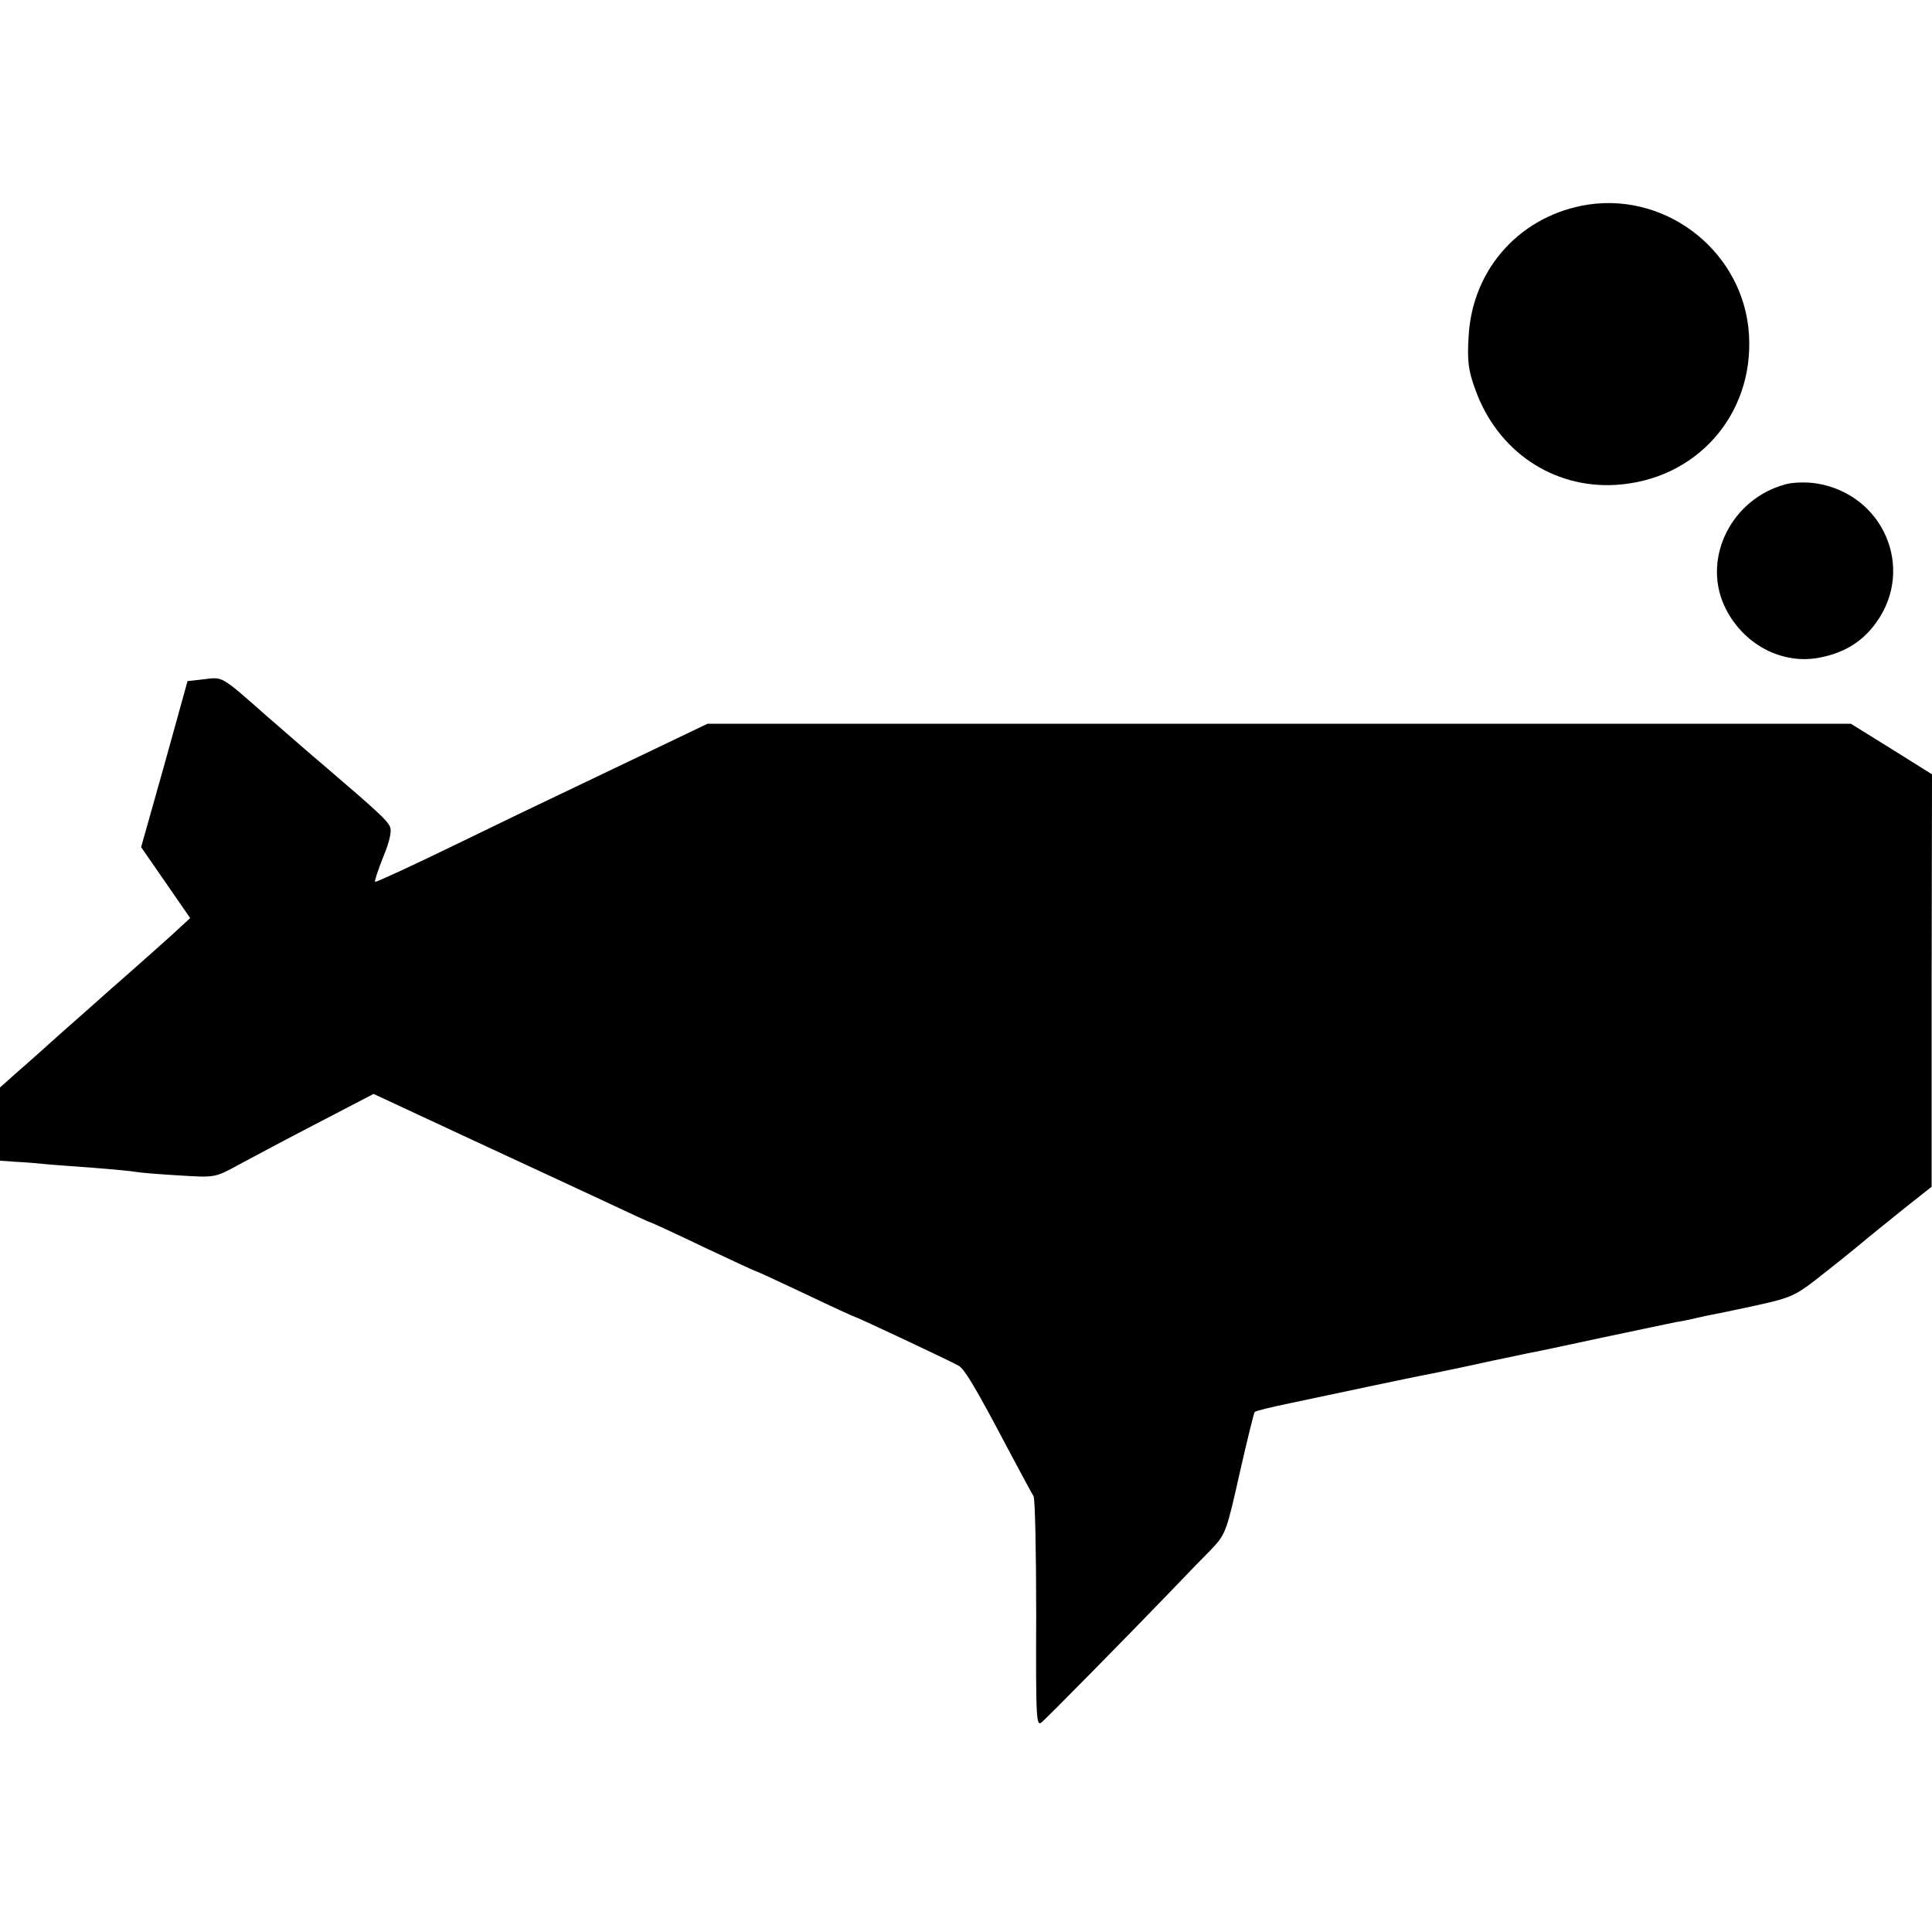 <?xml version="1.0" standalone="no"?>
<!DOCTYPE svg PUBLIC "-//W3C//DTD SVG 20010904//EN"
 "http://www.w3.org/TR/2001/REC-SVG-20010904/DTD/svg10.dtd">
<svg version="1.0" xmlns="http://www.w3.org/2000/svg"
 width="512pt" height="512pt" viewBox="0 0 512 512"
 preserveAspectRatio="xMidYMid meet">
<g transform="translate(0,512) scale(0.1,-0.1)"
fill="#000000" stroke="none">
<path d="M4210 4578 c-178 -27 -308 -168 -318 -349 -4 -65 -1 -91 18 -142 58
-162 205 -262 372 -252 213 13 366 185 353 398 -13 215 -212 376 -425 345z"/>
<path d="M4730 3836 c-141 -39 -218 -193 -161 -320 47 -103 154 -160 257 -138
64 13 111 43 146 92 104 144 19 341 -159 369 -26 4 -64 3 -83 -3z"/>
<path d="M541 3320 l-44 -5 -61 -220 -62 -220 65 -94 65 -94 -50 -46 c-28 -25
-77 -69 -110 -98 -32 -28 -71 -62 -85 -75 -14 -12 -57 -51 -95 -84 -38 -34
-90 -81 -117 -104 l-47 -42 0 -97 0 -97 43 -3 c23 -1 58 -4 77 -6 19 -2 78 -6
130 -10 52 -4 103 -9 113 -11 10 -2 60 -6 112 -9 94 -6 95 -6 157 28 35 19
129 69 210 111 l148 77 262 -122 c145 -67 310 -144 366 -170 57 -27 105 -49
107 -49 2 0 65 -29 140 -65 76 -36 139 -65 141 -65 2 0 60 -27 130 -60 69 -33
128 -60 130 -60 4 0 253 -117 274 -129 16 -9 44 -55 134 -226 32 -60 61 -114
65 -120 4 -5 7 -146 7 -312 -1 -285 0 -301 16 -286 22 20 220 221 328 333 45
47 99 103 121 125 37 39 40 48 74 200 20 88 38 161 40 163 2 3 44 13 92 23 48
10 142 30 208 44 66 14 143 30 170 35 57 12 65 13 160 34 39 8 82 17 95 20 14
2 102 21 195 41 94 20 181 38 195 41 14 2 39 7 55 11 17 4 36 8 42 9 7 1 59
12 115 24 99 22 106 25 186 89 46 36 95 76 110 89 15 12 59 48 99 80 l72 57 0
546 1 547 -107 67 -108 67 -1515 0 -1515 0 -140 -67 c-77 -37 -180 -86 -230
-110 -49 -23 -184 -88 -299 -144 -115 -56 -211 -100 -212 -98 -2 2 8 32 22 67
17 41 23 69 17 80 -8 17 -34 41 -173 160 -36 30 -105 91 -155 134 -120 106
-114 102 -164 96z"/>
</g>
</svg>
